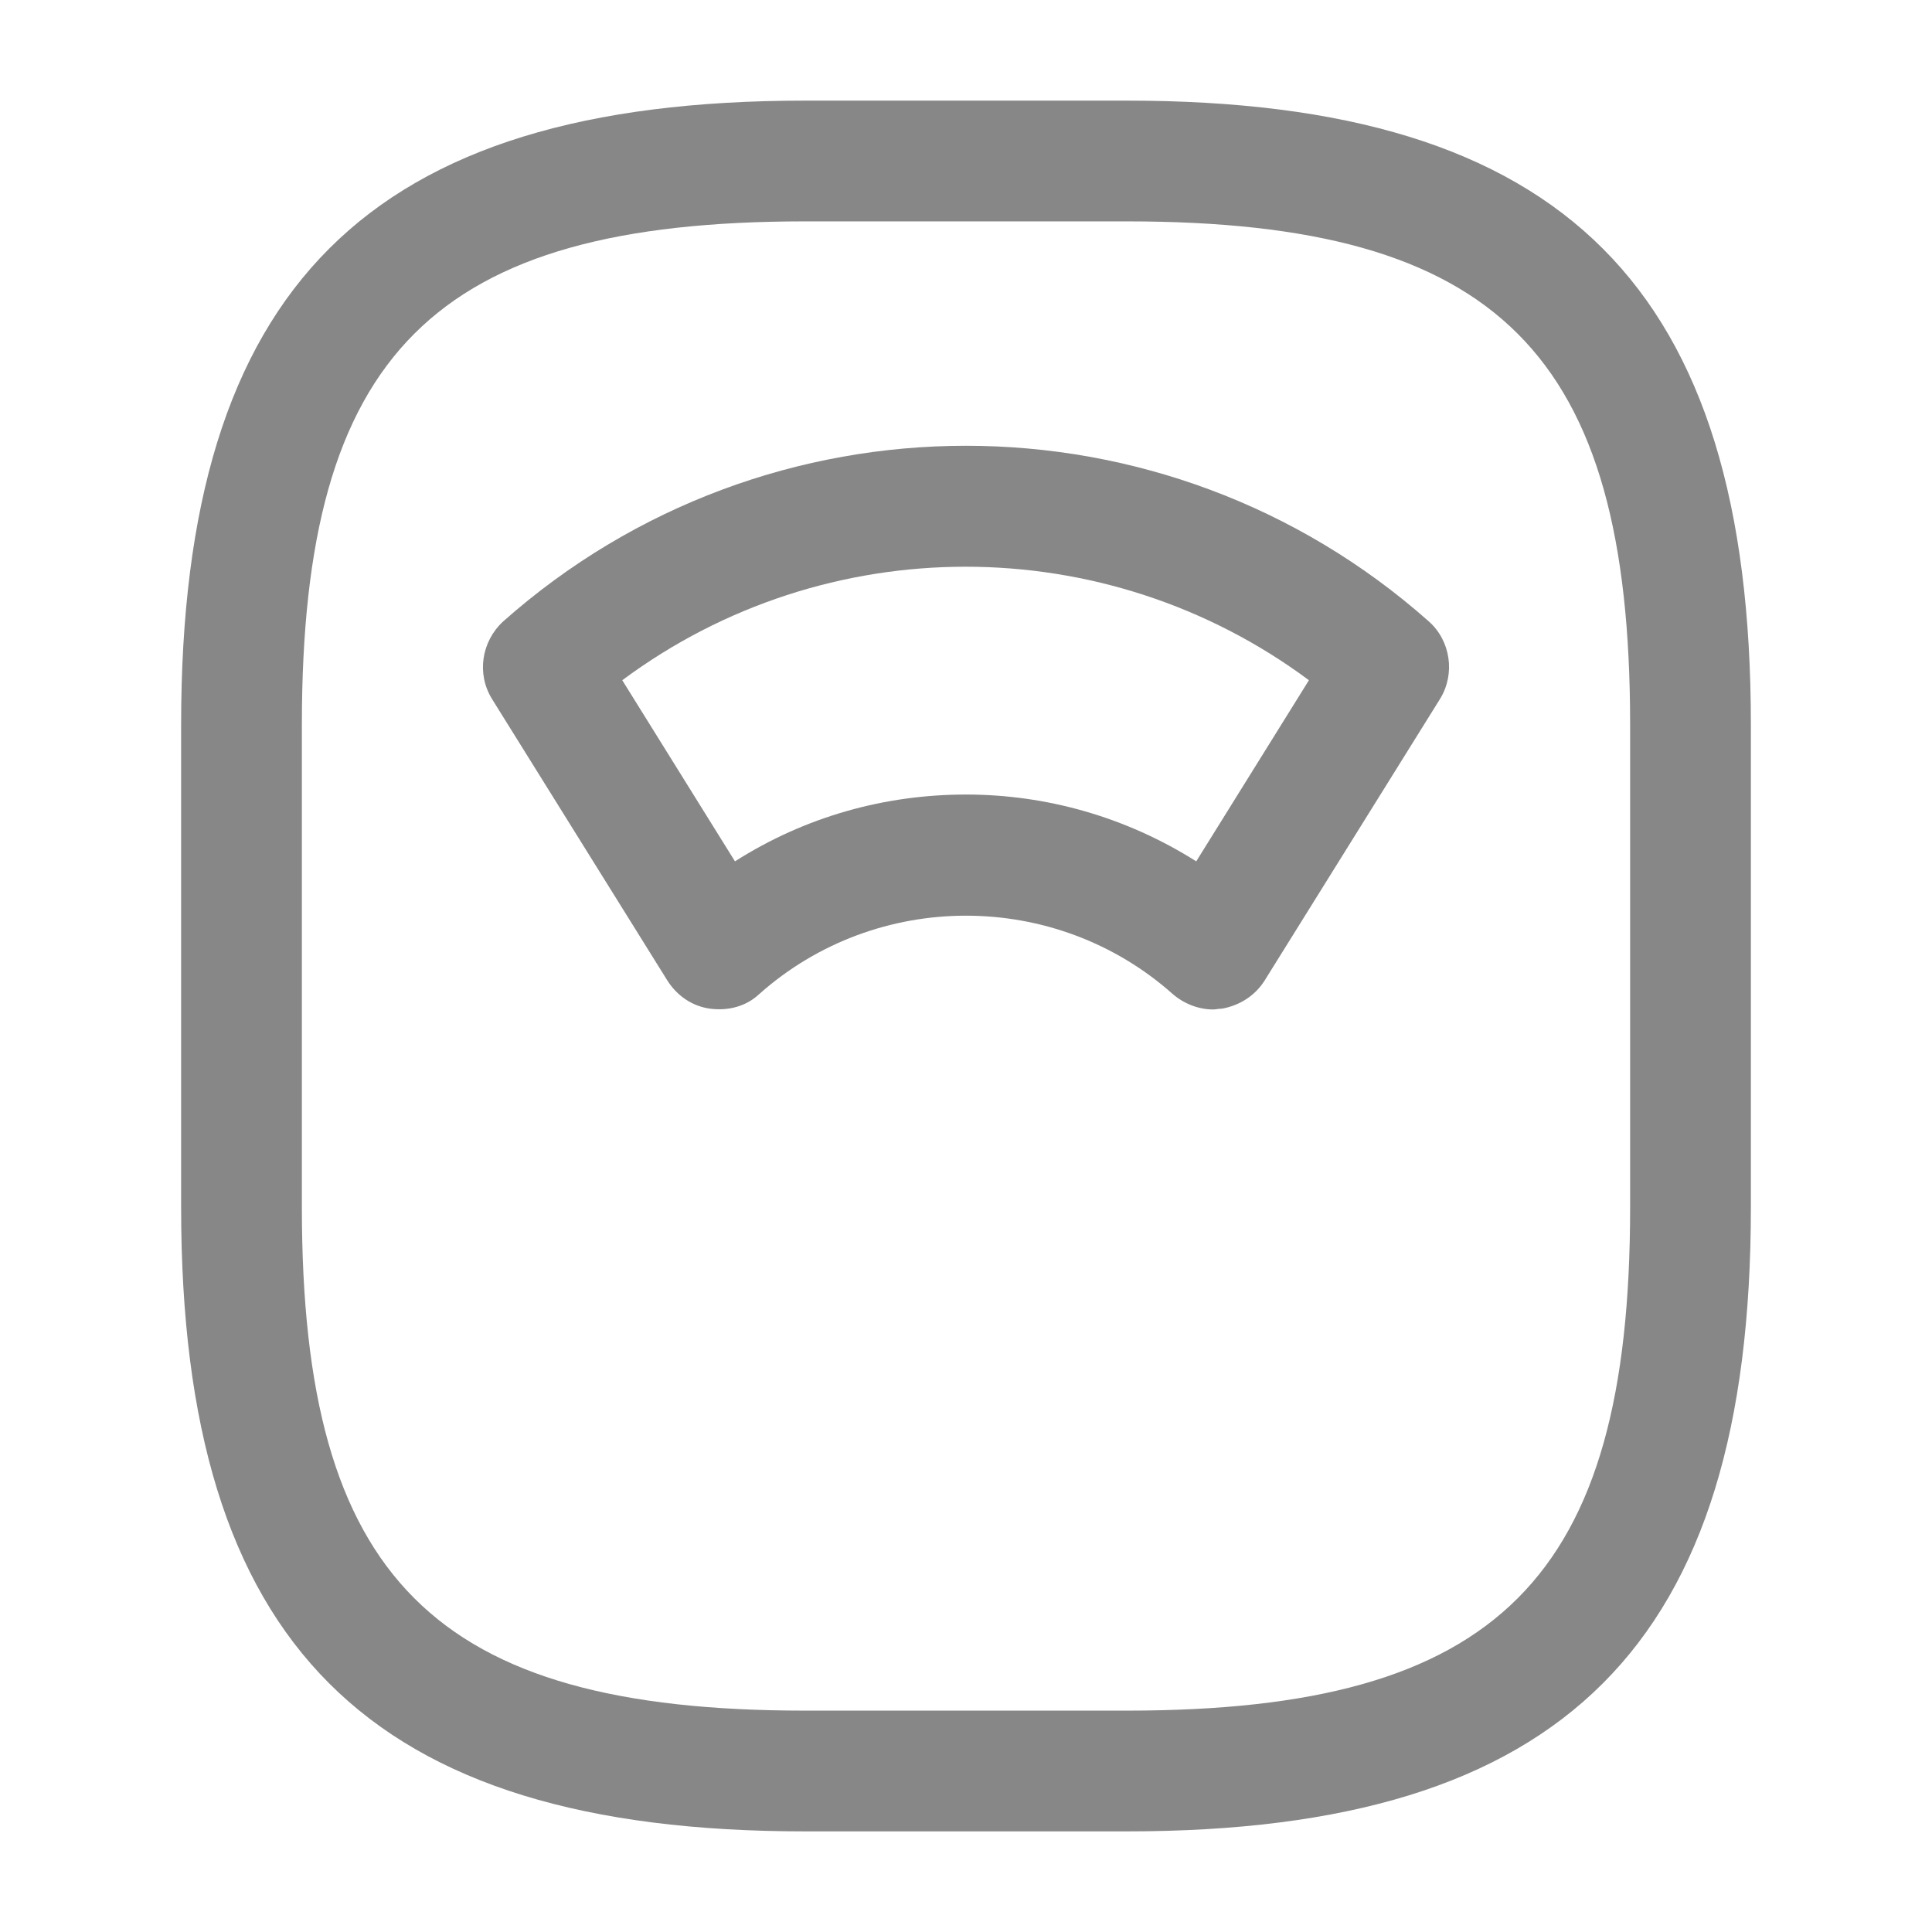 <svg width="12" height="12" viewBox="0 0 12 12" fill="none" xmlns="http://www.w3.org/2000/svg">
<path d="M7 11.375L5 11.375C2.285 11.375 1.125 10.215 1.125 7.5L1.125 4.5C1.125 1.785 2.285 0.625 5 0.625L7 0.625C9.715 0.625 10.875 1.785 10.875 4.5L10.875 7.5C10.875 10.215 9.715 11.375 7 11.375ZM5 1.375C2.695 1.375 1.875 2.195 1.875 4.5L1.875 7.5C1.875 9.805 2.695 10.625 5 10.625L7 10.625C9.305 10.625 10.125 9.805 10.125 7.5L10.125 4.5C10.125 2.195 9.305 1.375 7 1.375L5 1.375Z" fill="#383838" fill-opacity="0.6"/>
<path d="M7.535 6.27C7.445 6.27 7.355 6.235 7.285 6.175C6.555 5.525 5.445 5.525 4.715 6.175C4.635 6.25 4.525 6.28 4.41 6.265C4.3 6.25 4.205 6.185 4.145 6.09L3.055 4.34C2.96 4.185 2.99 3.985 3.125 3.86C4.765 2.405 7.235 2.405 8.875 3.86C9.01 3.98 9.04 4.185 8.945 4.34L7.855 6.09C7.795 6.185 7.7 6.245 7.59 6.265C7.57 6.265 7.55 6.27 7.535 6.27ZM6 4.935C6.5 4.935 6.995 5.075 7.43 5.35L8.13 4.225C6.865 3.285 5.13 3.285 3.865 4.225L4.565 5.35C5.005 5.07 5.5 4.935 6 4.935Z" fill="#383838" fill-opacity="0.6"/>
</svg>
